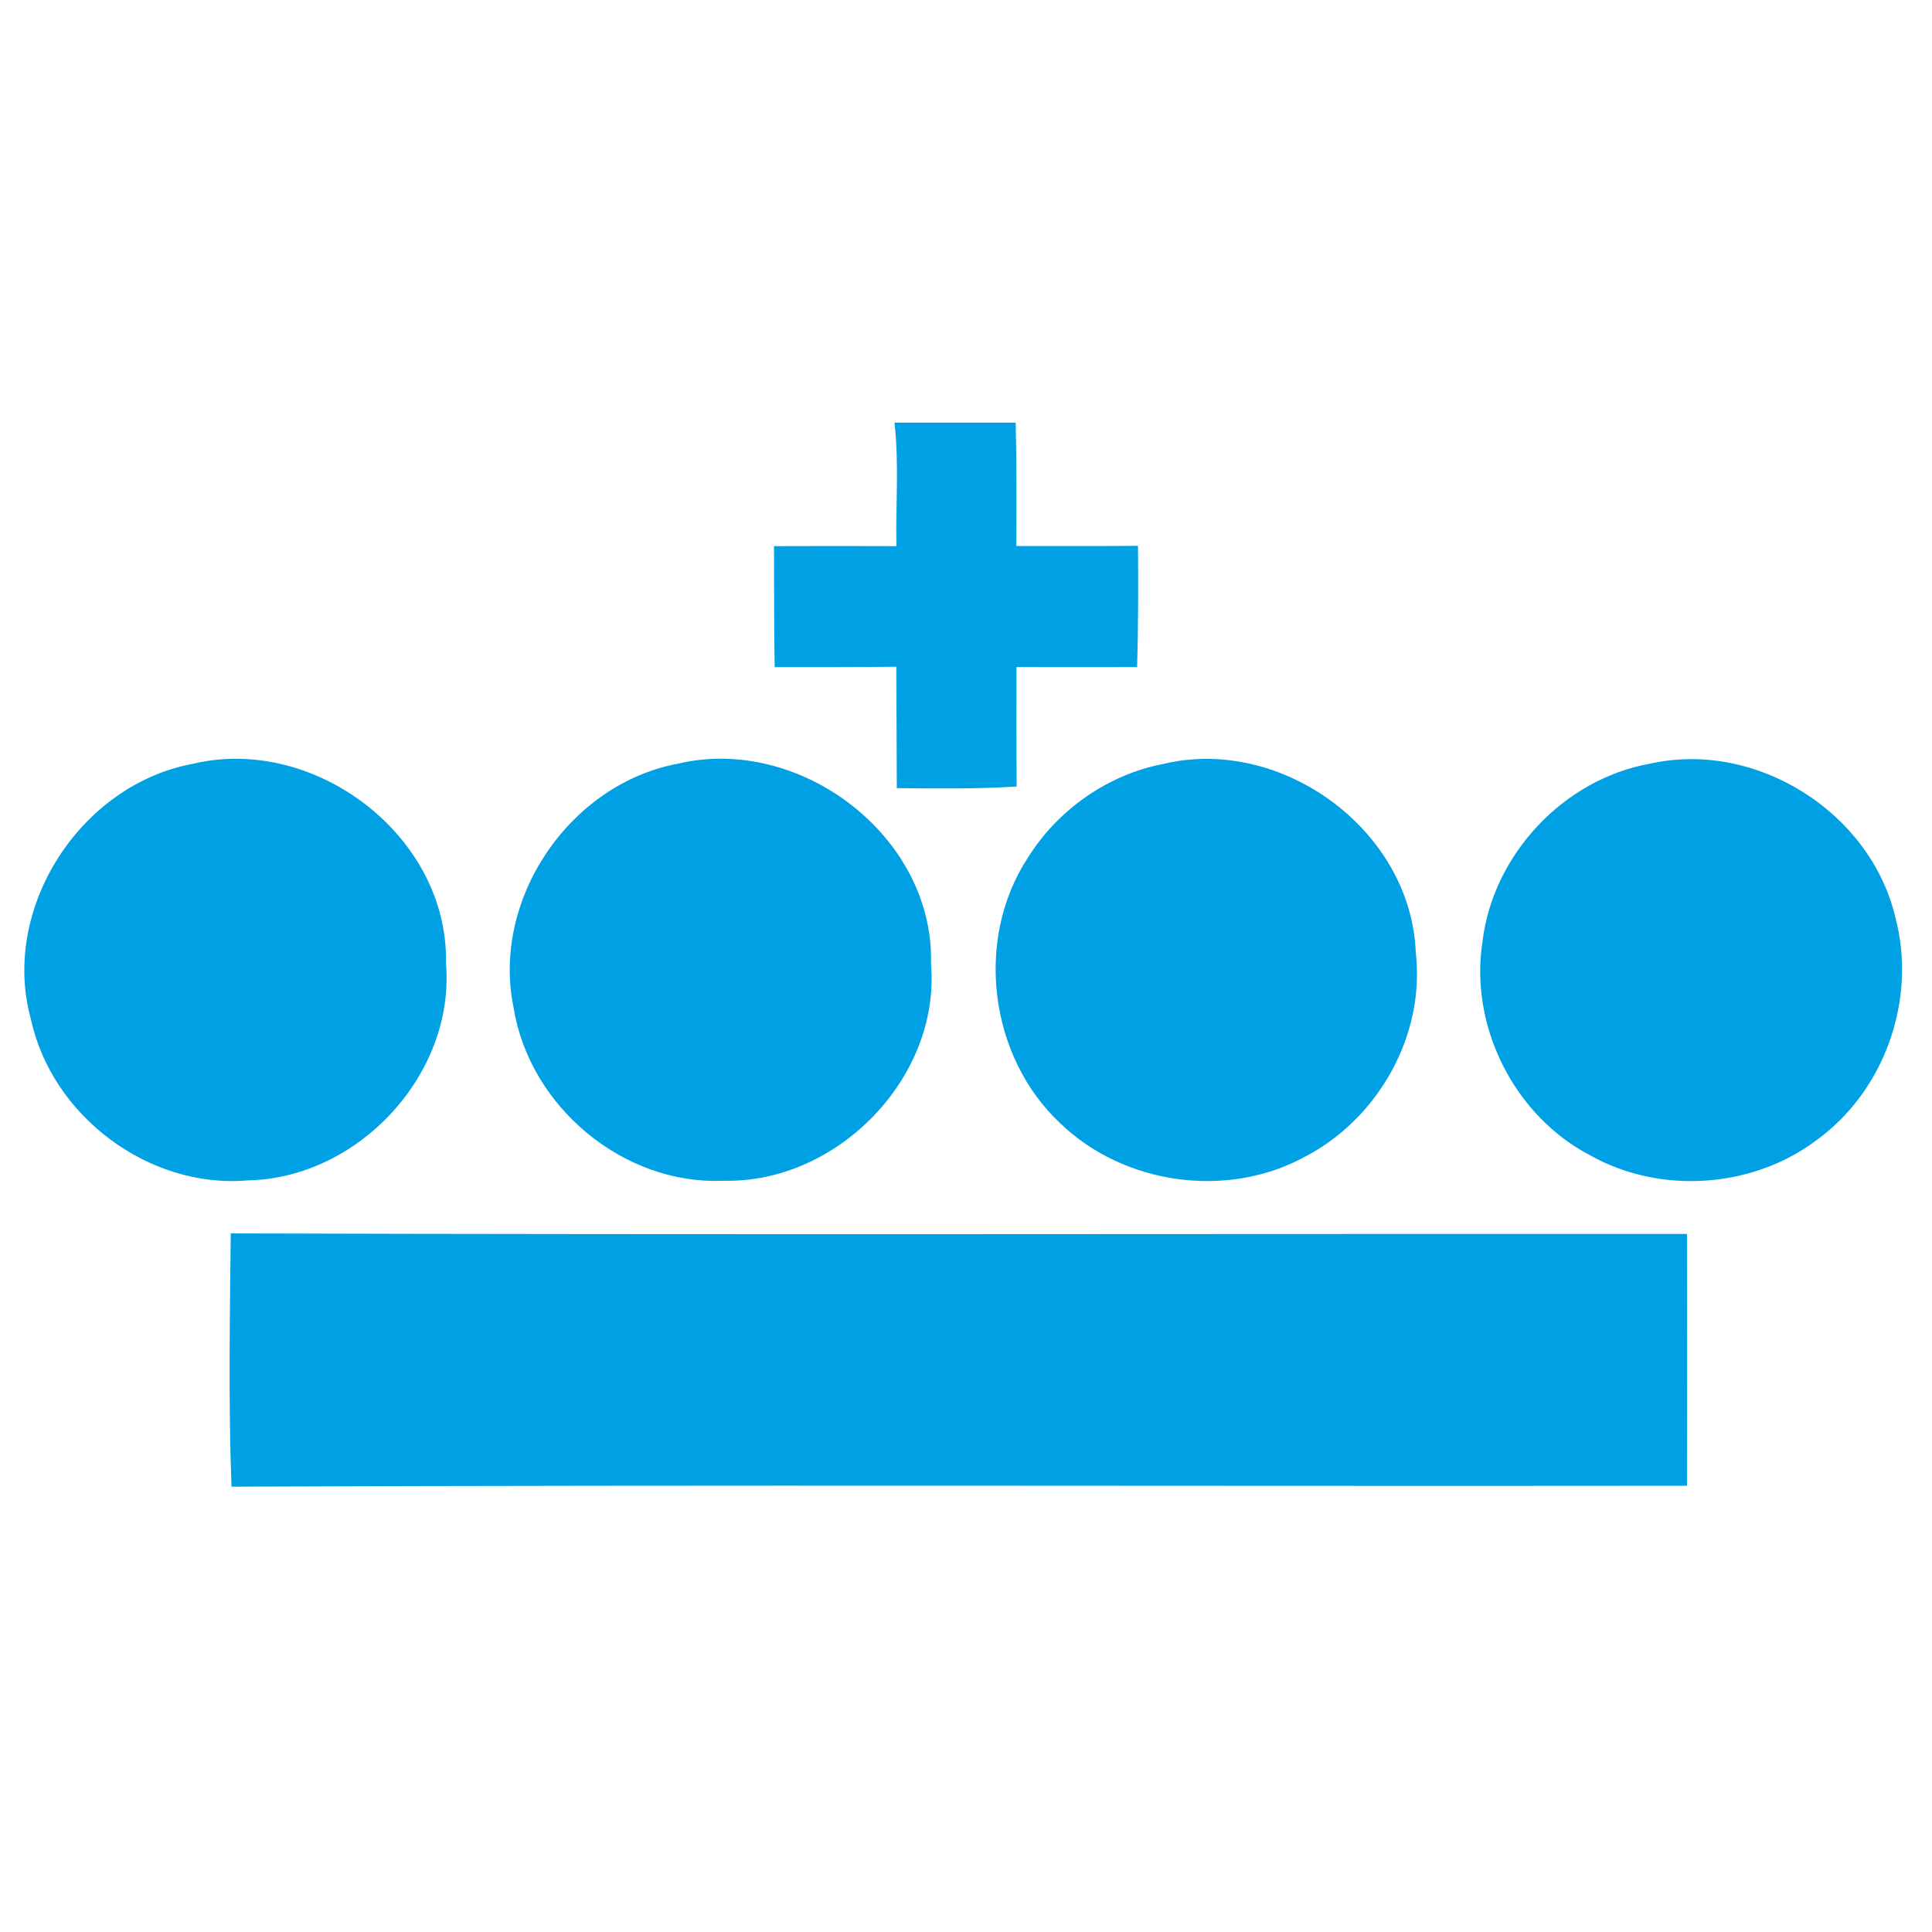 <svg width="32" height="32" viewBox="0 0 32 32" fill="none" xmlns="http://www.w3.org/2000/svg">
<path d="M14.815 7H16.823C16.839 7.682 16.837 8.362 16.834 9.044C17.505 9.043 18.178 9.046 18.849 9.041C18.854 9.71 18.854 10.379 18.834 11.049C18.169 11.049 17.501 11.052 16.836 11.049C16.836 11.707 16.834 12.367 16.839 13.027C16.177 13.069 15.515 13.06 14.854 13.054C14.85 12.385 14.85 11.714 14.846 11.043C14.173 11.052 13.502 11.049 12.831 11.05C12.82 10.383 12.822 9.714 12.82 9.046C13.497 9.044 14.173 9.043 14.848 9.046C14.833 8.364 14.894 7.678 14.815 7Z" fill="#00A1E4"/>
<path d="M3.189 12.652C5.211 12.166 7.431 13.848 7.387 15.953C7.543 17.792 5.934 19.517 4.103 19.551C2.463 19.692 0.858 18.483 0.512 16.882C0.005 15.049 1.329 12.998 3.189 12.652Z" fill="#00A1E4"/>
<path d="M11.229 12.649C13.25 12.169 15.477 13.855 15.42 15.96C15.583 17.853 13.861 19.606 11.979 19.557C10.319 19.628 8.768 18.324 8.507 16.691C8.135 14.898 9.432 12.983 11.229 12.649Z" fill="#00A1E4"/>
<path d="M19.273 12.652C21.233 12.186 23.375 13.753 23.45 15.781C23.607 17.158 22.819 18.542 21.595 19.169C20.31 19.862 18.608 19.617 17.56 18.604C16.384 17.503 16.139 15.565 17.02 14.214C17.516 13.415 18.346 12.829 19.273 12.652Z" fill="#00A1E4"/>
<path d="M27.33 12.649C29.087 12.254 30.992 13.455 31.397 15.21C31.75 16.562 31.212 18.081 30.073 18.895C29.014 19.685 27.494 19.784 26.342 19.138C25.084 18.485 24.337 17.002 24.554 15.604C24.721 14.161 25.898 12.903 27.33 12.649Z" fill="#00A1E4"/>
<path d="M3.834 24.624C3.783 23.227 3.807 21.826 3.822 20.429C11.862 20.453 19.902 20.435 27.942 20.438C27.944 21.83 27.944 23.22 27.942 24.609C19.906 24.618 11.869 24.591 3.834 24.624Z" fill="#00A1E4"/>
</svg>
